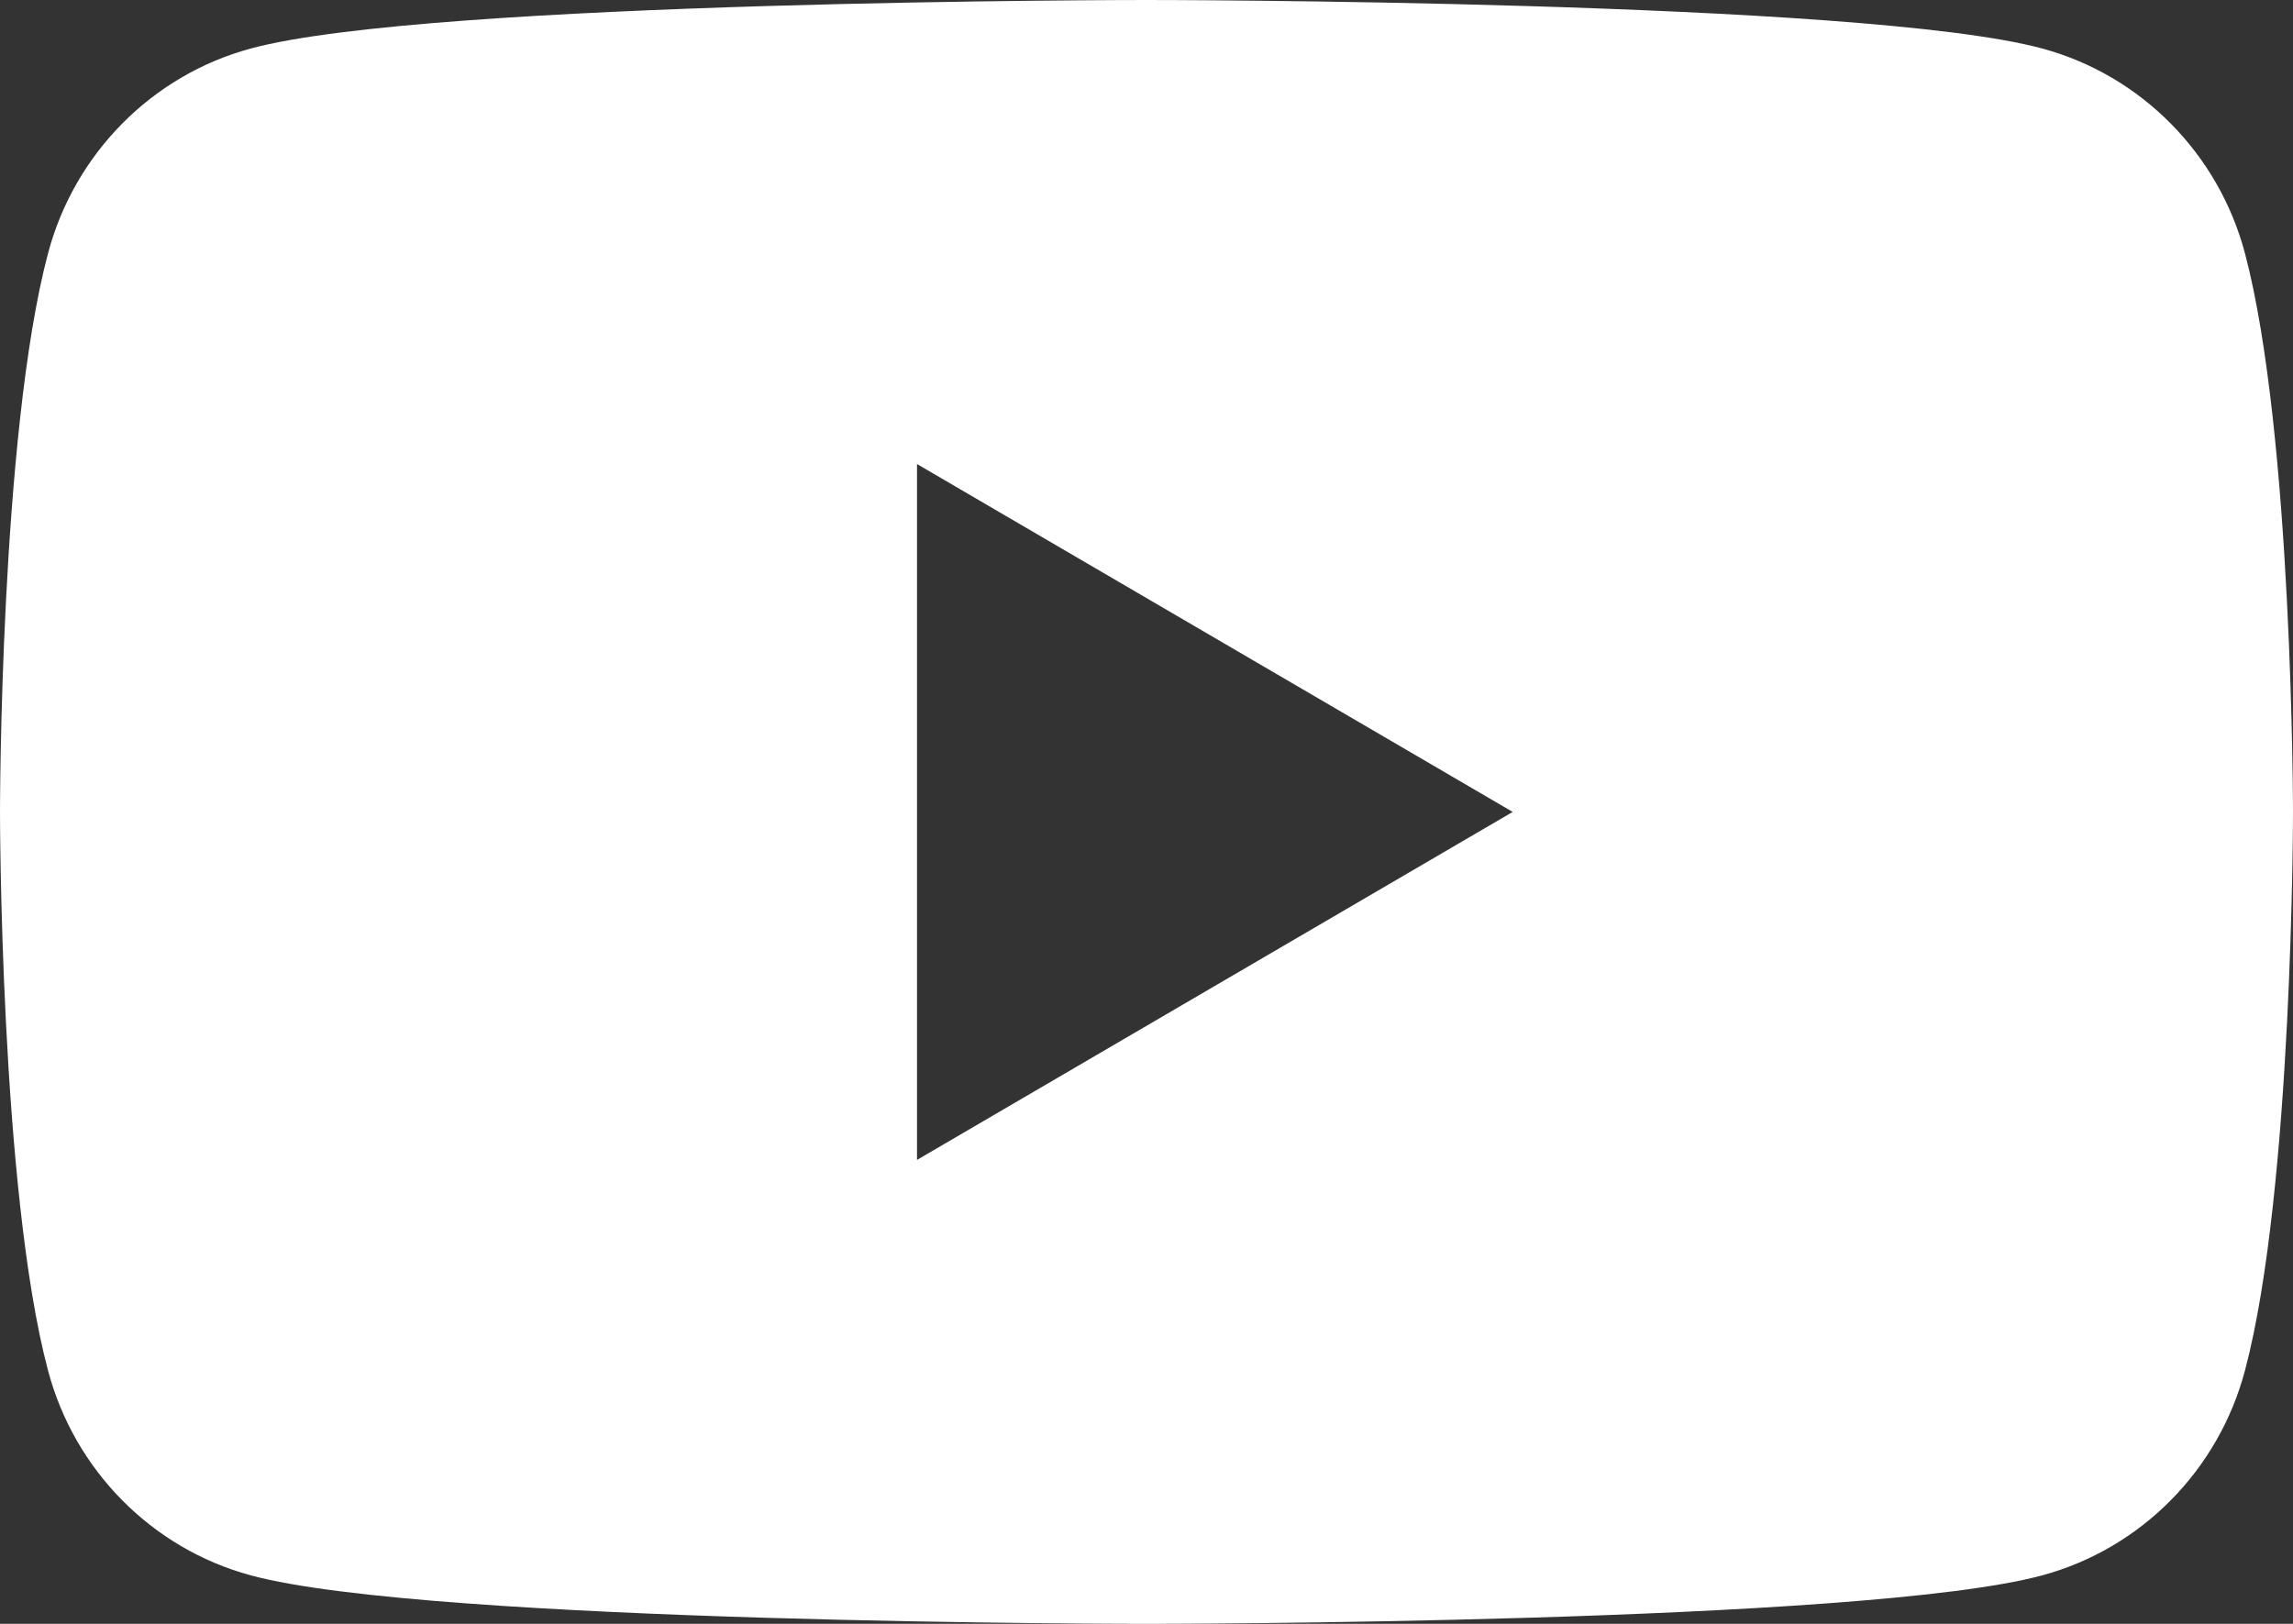 <svg xmlns="http://www.w3.org/2000/svg" width="24" height="17" viewBox="0 0 24 17">
  <rect x="0" y="0" width="24" height="17" fill="#333333" stroke="none"/>
  <path fill="#FFF" fill-rule="evenodd" d="M21.376,0.508 C22.41,0.788 23.222,1.609 23.498,2.655 C23.998,4.548 24,8.5 24,8.5 C24,8.5 24,12.452 23.498,14.345 C23.222,15.391 22.41,16.212 21.376,16.492 C19.506,17 12,17 12,17 C12,17 4.495,17 2.624,16.492 C1.59,16.212 0.778,15.391 0.502,14.345 C0,12.452 0,8.5 0,8.5 C0,8.5 0,4.548 0.502,2.655 C0.778,1.609 1.59,0.788 2.624,0.508 C4.495,0 12,0 12,0 C12,0 19.506,0 21.376,0.508 Z M15.833,8.5 L9.598,12.143 L9.598,4.858 L15.833,8.5 Z"/>
</svg>
